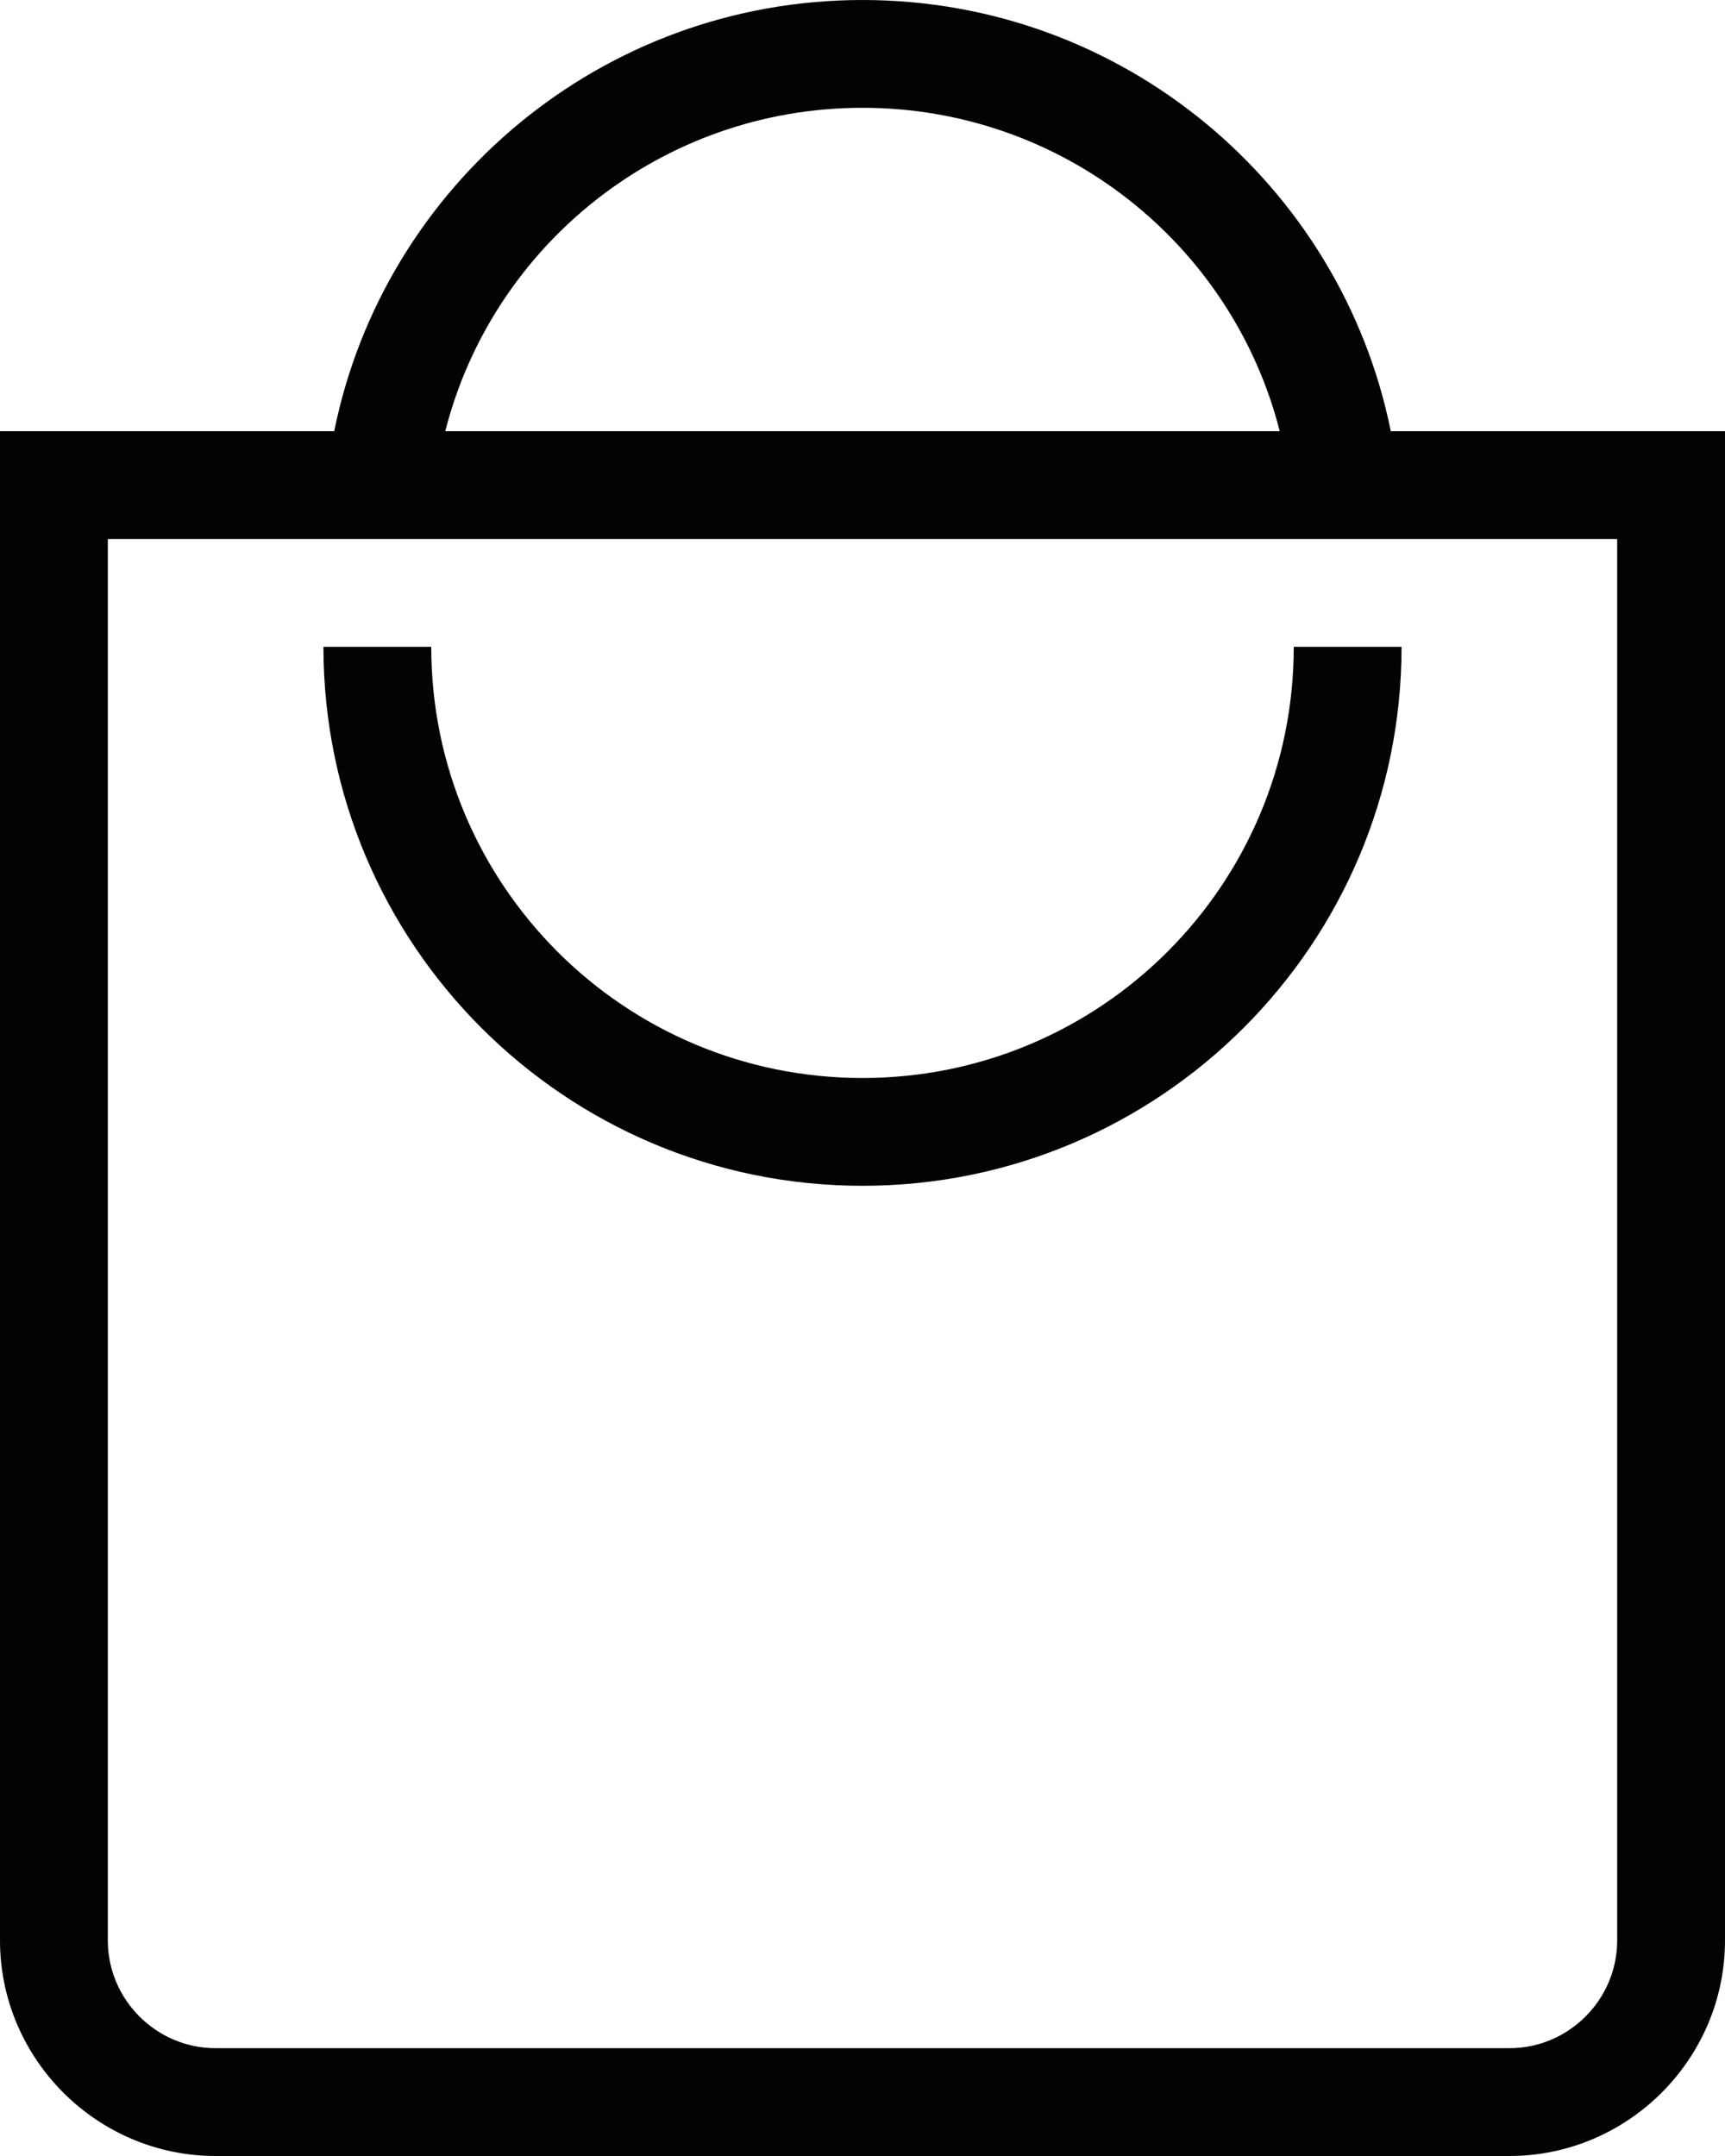 <svg width="16" height="20" viewBox="0 0 16 20" fill="none" xmlns="http://www.w3.org/2000/svg">
<path d="M3 6C3 8.76 5.24 11 8 11C10.76 11 13 8.76 13 6H12C12 8.21 10.21 10 8 10C5.79 10 4 8.21 4 6H3ZM12.9 4C12.44 1.72 10.42 0 8 0C5.58 0 3.56 1.72 3.1 4H0V18C0 19.1 0.9 20 2 20H14C15.1 20 16 19.1 16 18V4H12.9ZM8 1C9.86 1 11.43 2.27 11.87 4H4.13C4.57 2.27 6.14 1 8 1ZM15 18C15 18.55 14.55 19 14 19H2C1.45 19 1 18.55 1 18V5H15V18Z" fill="#030303"/>
</svg>
